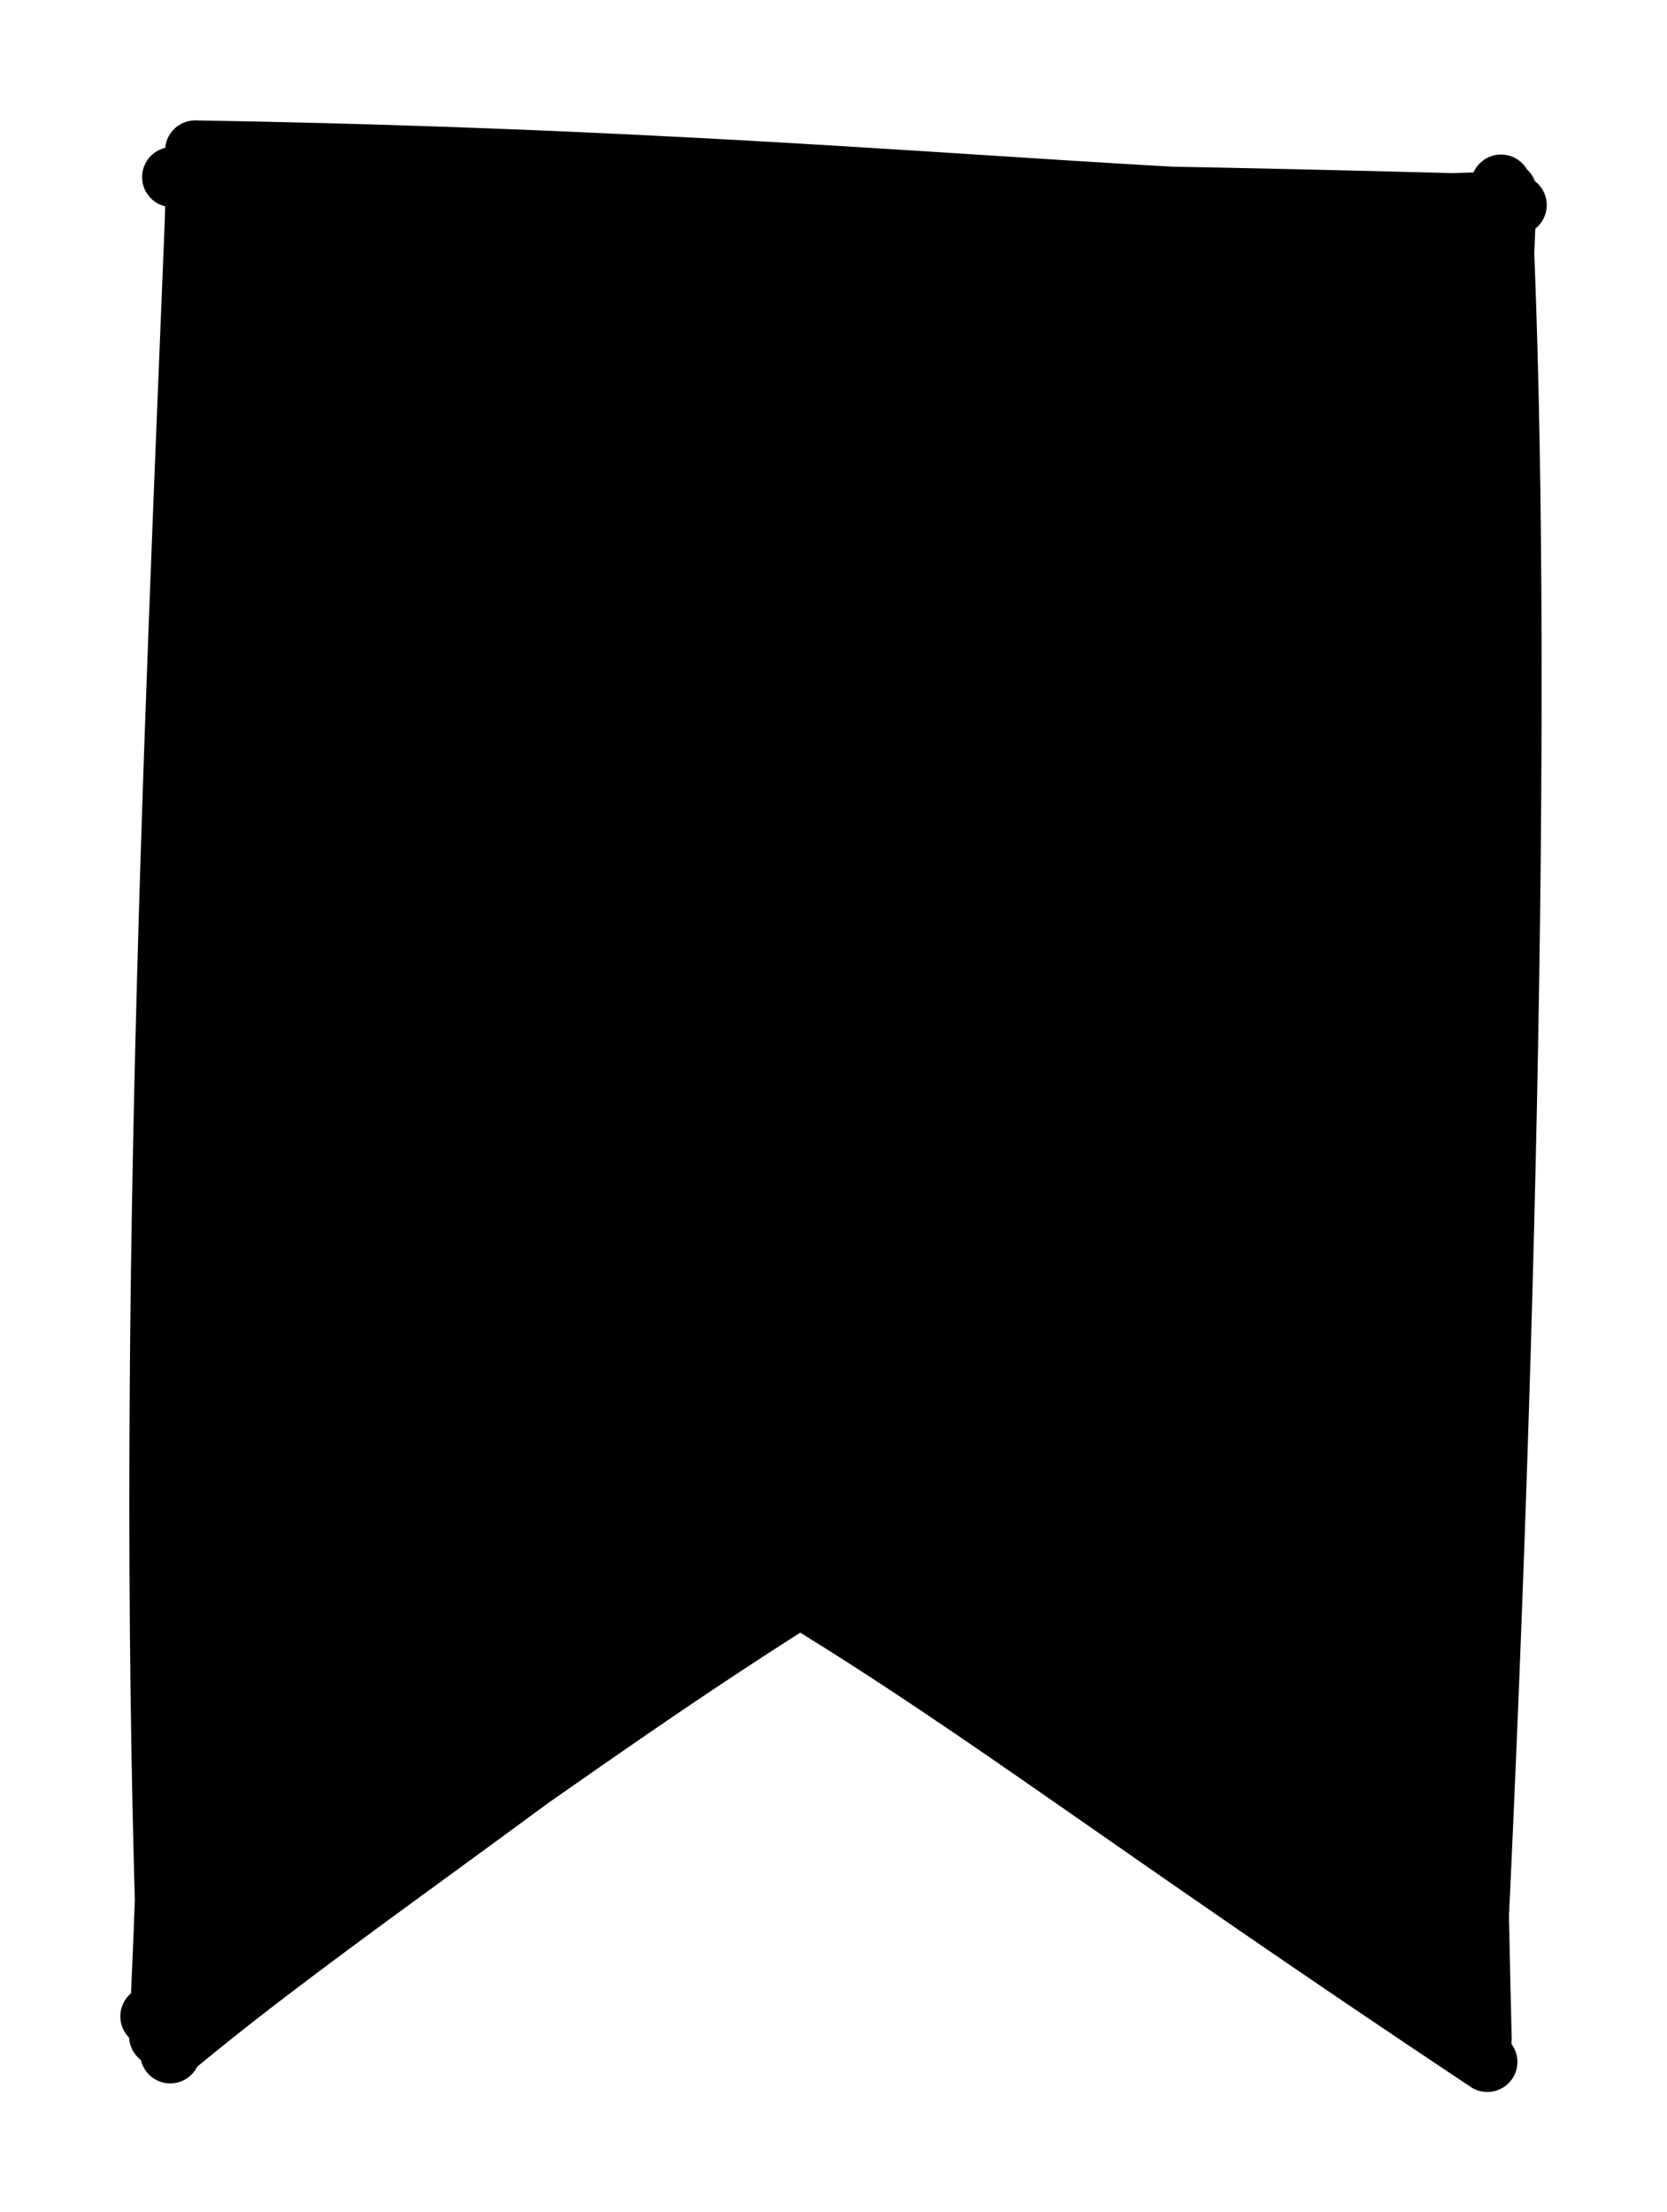 <svg version="1.1" xmlns="http://www.w3.org/2000/svg" viewBox="0 0 110.883 147.091" width="110.883" height="147.091">
  <!-- svg-source:excalidraw -->
  
  <defs>
    <style class="style-fonts">
      @font-face {
        font-family: "Virgil";
        src: url("https://file%2B.vscode-resource.vscode-cdn.net/Users/teresa/.vscode/extensions/pomdtr.excalidraw-editor-3.5.1/public//dist/excalidraw-assets/Virgil.woff2");
      }
      @font-face {
        font-family: "Cascadia";
        src: url("https://file%2B.vscode-resource.vscode-cdn.net/Users/teresa/.vscode/extensions/pomdtr.excalidraw-editor-3.5.1/public//dist/excalidraw-assets/Cascadia.woff2");
      }
    </style>
  </defs>
  <g stroke-linecap="round"><g transform="translate(11.213 135.585) rotate(0 44.228 -62.039)" fill-rule="evenodd"><path d="M1.09 -1.02 L44.9 -30.01 L85.93 -0.94 L87.75 -123.95 L0.48 -121.82 L1.7 -0.77" stroke="none" stroke-width="0" fill="#000000" fill-rule="evenodd"></path><path d="M-1.21 -1.52 C13.4 -8.57, 24.84 -18.72, 43.52 -30.34 M0.3 0.56 C10.94 -8.28, 23.6 -16.35, 43.24 -31.94 M42.03 -29.37 C54.65 -21.66, 63.48 -14.62, 87.72 1.51 M44.82 -30.66 C54.84 -24, 65.24 -14.83, 86.77 -0.3 M86.83 -1.42 C89.24 -49.72, 90.05 -96.04, 88.63 -123.31 M87.34 -0.01 C86.37 -38.6, 87.08 -77.71, 89.01 -122.84 M88.69 -122.21 C69.81 -121.14, 47.08 -124.83, 1.77 -125.58 M89.67 -121.95 C63.15 -122.74, 38.35 -122.87, 0.24 -123.81 M1.9 -124.61 C0.26 -83.81, -1.69 -42.96, 0.11 0.94 M1.83 -123.84 C0.5 -78.31, 1.07 -34.72, -0.63 -0.21 M0 0 C0 0, 0 0, 0 0 M0 0 C0 0, 0 0, 0 0" stroke="#000000" stroke-width="4" fill="none"></path></g></g><mask></mask></svg>